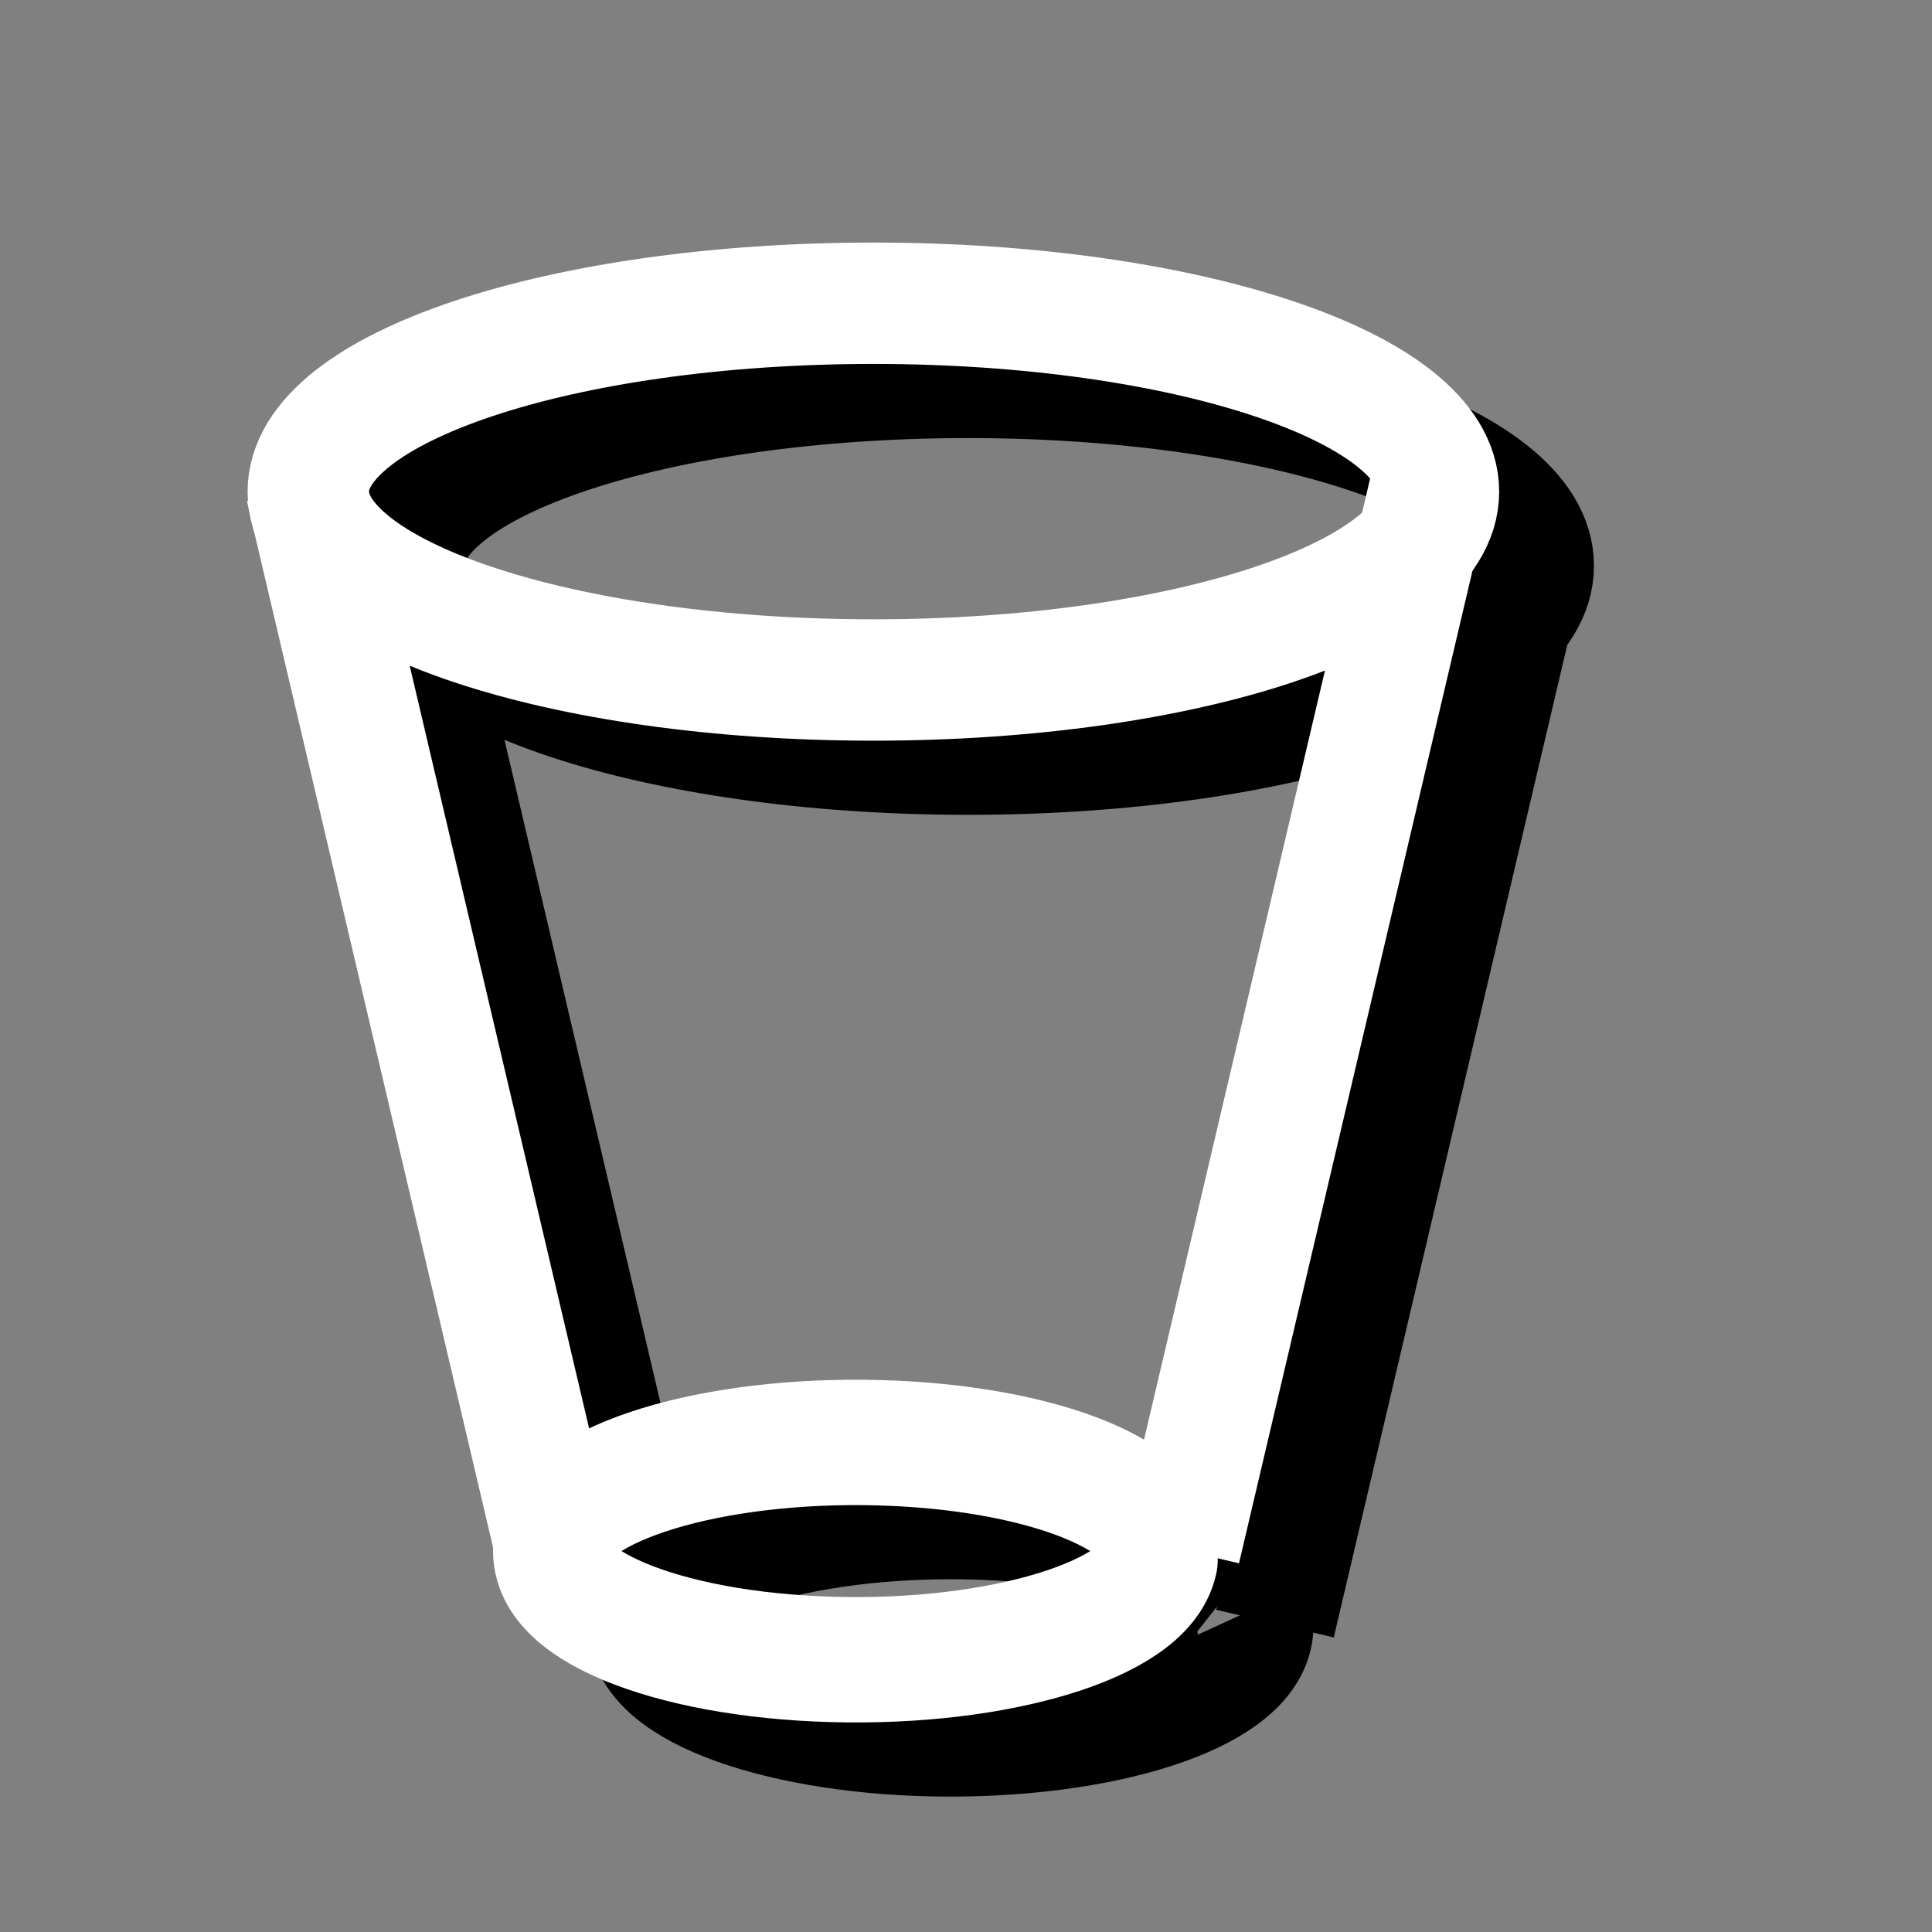 <?xml version="1.0" encoding="UTF-8" standalone="no"?>
<!-- Created with Inkscape (http://www.inkscape.org/) -->

<svg
   xmlns:dc="http://purl.org/dc/elements/1.1/"
   xmlns:cc="http://creativecommons.org/ns#"
   xmlns:rdf="http://www.w3.org/1999/02/22-rdf-syntax-ns#"
   xmlns:svg="http://www.w3.org/2000/svg"
   xmlns="http://www.w3.org/2000/svg"
   xmlns:sodipodi="http://sodipodi.sourceforge.net/DTD/sodipodi-0.dtd"
   xmlns:inkscape="http://www.inkscape.org/namespaces/inkscape"
   width="16"
   height="16"
   id="svg2"
   version="1.1"
   inkscape:version="0.48.4 r9939"
   sodipodi:docname="cup_0.svg"
   inkscape:export-filename="/home/ben/progs/minetest/minetest-thirsty/textures/thirsty_cup_50_32.png"
   inkscape:export-xdpi="180"
   inkscape:export-ydpi="180">
  <rect width="100%" height="100%" fill="#808080" stroke="none"/>
  <defs
     id="defs4">
    <inkscape:path-effect
       effect="spiro"
       id="path-effect3824"
       is_visible="true" />
    <inkscape:path-effect
       effect="spiro"
       id="path-effect3820"
       is_visible="true" />
    <inkscape:path-effect
       effect="spiro"
       id="path-effect3761"
       is_visible="true" />
    <inkscape:path-effect
       effect="spiro"
       id="path-effect3761-8"
       is_visible="true" />
  </defs>
  <sodipodi:namedview
     id="base"
     pagecolor="#838181"
     bordercolor="#666666"
     borderopacity="1.0"
     inkscape:pageopacity="0"
     inkscape:pageshadow="2"
     inkscape:zoom="31.678384"
     inkscape:cx="5.2747873"
     inkscape:cy="10.523682"
     inkscape:document-units="px"
     inkscape:current-layer="layer1"
     showgrid="true"
     inkscape:window-width="1366"
     inkscape:window-height="744"
     inkscape:window-x="0"
     inkscape:window-y="24"
     inkscape:window-maximized="1"
     inkscape:snap-global="false">
    <inkscape:grid
       type="xygrid"
       id="grid3755"
       empspacing="5"
       visible="true"
       enabled="true"
       snapvisiblegridlinesonly="true" />
  </sodipodi:namedview>
  <g
     inkscape:label="Layer 1"
     inkscape:groupmode="layer"
     id="layer1"
     transform="translate(0,-1036.362)">
    <g
       id="g3901"
       transform="translate(-0.063,-0.284)">
      <path
         transform="matrix(0.026,0,0,0.026,-0.759,1034.77)"
         d="m 520,252.362 c 0,33.137 -80.589,60 -180,60 -99.411,0 -180,-26.863 -180,-60 0,-33.137 80.589,-60 180,-60 99.411,0 180,26.863 180,60 z"
         sodipodi:ry="60"
         sodipodi:rx="180"
         sodipodi:cy="252.36218"
         sodipodi:cx="340"
         id="path3757-7"
         style="fill:none;stroke:#000000;stroke-width:38.659;stroke-linecap:round;stroke-miterlimit:4;stroke-opacity:1;stroke-dasharray:none"
         sodipodi:type="arc" />
      <path
         sodipodi:nodetypes="cccc"
         inkscape:connector-curvature="0"
         inkscape:original-d="m 3.379651,1041.2974 2.0693612,8.7948 m 5.1734018,0 2.069363,-8.7948"
         inkscape:path-effect="#path-effect3761-8"
         id="path3759-1"
         d="m 3.38,1041.297 2.069,8.795 m 5.173,0 2.069,-8.795"
         style="fill:none;stroke:#000000;stroke-width:1;stroke-linecap:butt;stroke-linejoin:miter;stroke-miterlimit:4;stroke-opacity:1;stroke-dasharray:none" />
      <path
         sodipodi:end="12.190499"
         sodipodi:start="6.1411257"
         d="m 518.187,243.867 c 14.075,32.803 -54.292,63.199 -152.702,67.891 -98.41,4.692 -189.597,-18.097 -203.672,-50.901 -14.075,-32.803 54.292,-63.199 152.702,-67.891 82.507,-3.933 162.324,11.528 192.919,37.371"
         sodipodi:ry="60"
         sodipodi:rx="180"
         sodipodi:cy="252.36218"
         sodipodi:cx="340"
         id="path3757-2-9"
         style="fill:none;stroke:#000000;stroke-width:69.225;stroke-linecap:butt;stroke-linejoin:round;stroke-miterlimit:4;stroke-opacity:1;stroke-dasharray:none"
         sodipodi:type="arc"
         transform="matrix(0.014,0,0,0.015,3.176,1046.32)"
         sodipodi:open="true" />
    </g>
    <path
       sodipodi:type="arc"
       style="fill:none;stroke:#ffffff;stroke-width:38.659;stroke-linecap:round;stroke-miterlimit:4;stroke-opacity:1;stroke-dasharray:none"
       id="path3757"
       sodipodi:cx="340"
       sodipodi:cy="252.36218"
       sodipodi:rx="180"
       sodipodi:ry="60"
       d="m 520,252.362 c 0,33.137 -80.589,60 -180,60 -99.411,0 -180,-26.863 -180,-60 0,-33.137 80.589,-60 180,-60 99.411,0 180,26.863 180,60 z"
       transform="matrix(0.026,0,0,0.026,-1.607,1033.872)" />
    <path
       style="fill:none;stroke:#ffffff;stroke-width:1;stroke-linecap:butt;stroke-linejoin:miter;stroke-miterlimit:4;stroke-opacity:1;stroke-dasharray:none"
       d="m 2.532,1040.399 2.069,8.795 m 5.173,0 2.069,-8.795"
       id="path3759"
       inkscape:path-effect="#path-effect3761"
       inkscape:original-d="m 2.5319162,1040.3995 2.0693612,8.7948 m 5.1734015,0 2.0693631,-8.7948"
       inkscape:connector-curvature="0"
       sodipodi:nodetypes="cccc" />
    <path
       transform="matrix(0.014,0,0,0.015,2.328,1045.422)"
       sodipodi:type="arc"
       style="fill:none;stroke:#ffffff;stroke-width:69.225;stroke-linecap:round;stroke-miterlimit:4;stroke-opacity:1;stroke-dasharray:none"
       id="path3757-2"
       sodipodi:cx="340"
       sodipodi:cy="252.36218"
       sodipodi:rx="180"
       sodipodi:ry="60"
       d="m 519.451,257.045 c -7.759,33.036 -94.392,57.72 -193.5,55.134 -99.108,-2.586 -173.161,-31.464 -165.401,-64.5 7.759,-33.036 94.392,-57.72 193.5,-55.134 91.692,2.393 163.224,27.442 165.876,58.087"
       sodipodi:start="0.07813237"
       sodipodi:end="6.2543473"
       sodipodi:open="true" />
  </g>
</svg>
